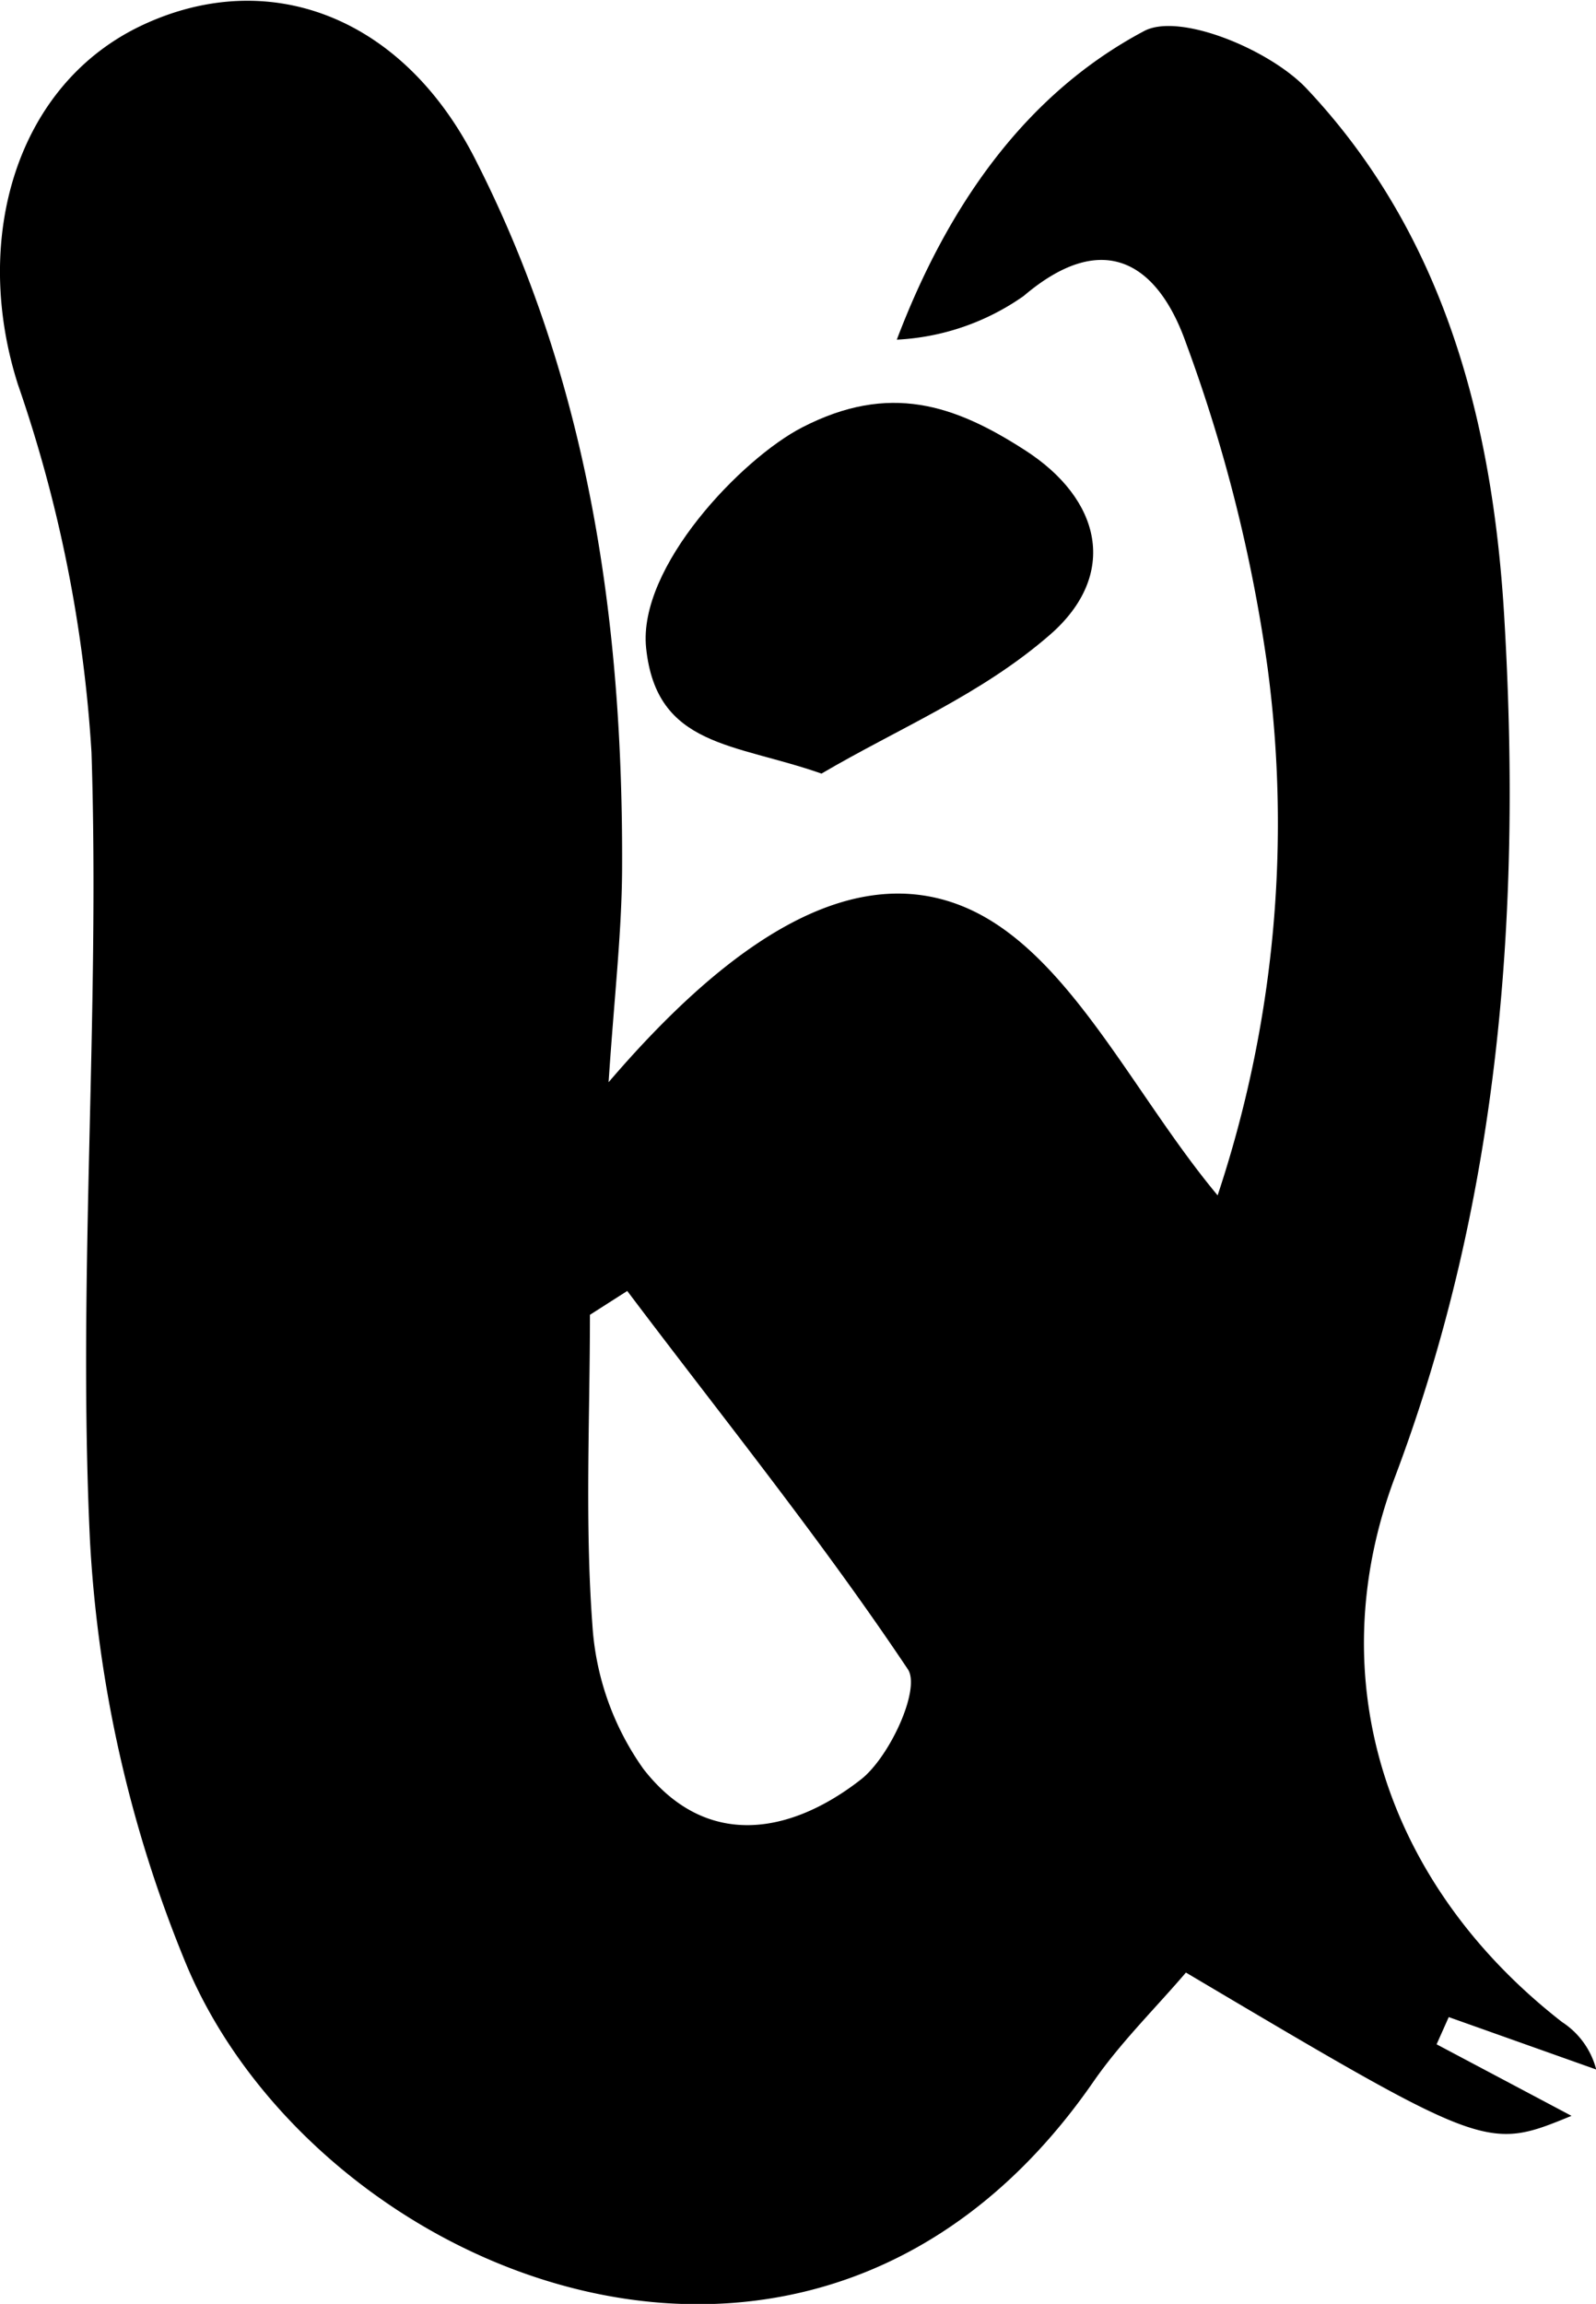 <svg xmlns="http://www.w3.org/2000/svg" viewBox="0 0 70.99 102.42">
  <title>Asset 1</title>
  <g id="Layer_2" data-name="Layer 2">
    <g id="Layer_1-2" data-name="Layer 1">
      <path d="M27.07,48.11c4.64-5.41,10.28-10,15.7-7.84,4.68,1.86,7.55,8.27,11.39,12.87a52.37,52.37,0,0,0,2.22-23.47,69,69,0,0,0-3.63-14.43c-1.19-3.37-3.55-5.2-7.22-2.08a10.73,10.73,0,0,1-5.64,1.94c2.22-5.85,5.65-10.88,11-13.72,1.58-.84,5.6.83,7.23,2.56,6.08,6.45,8.25,14.69,8.78,23.34.79,13.07-.15,25.9-4.84,38.35-3.42,9.05-.38,18.19,7.42,24.26A3.58,3.58,0,0,1,71,92l-6.56-2.33-.54,1.21,6,3.18c-3.78,1.55-3.78,1.55-17.15-6.37-1.35,1.58-2.89,3.09-4.1,4.83-12.44,18-34.69,8.59-40.41-5.3A57.39,57.39,0,0,1,4,68.45c-.55-11.63.45-23.32.07-35A61.28,61.28,0,0,0,.8,17.1c-2.08-6.5-.07-13.38,5.57-16S18,.75,21.22,7.24c5,9.87,6.51,20.54,6.45,31.47C27.65,41.53,27.32,44.34,27.07,48.11Zm.83,9.28-1.66,1.06c0,4.6-.23,9.22.11,13.79a12.37,12.37,0,0,0,2.27,6.4c2.79,3.59,6.54,2.91,9.67.47,1.28-1,2.66-4,2.1-4.89C36.51,68.42,32.13,63,27.9,57.39Z"/>
      <path d="M36.54,34.39c-3.87-1.36-7.34-1.17-7.8-5.58C28.36,25.2,33,20.38,35.68,19c3.88-2,6.78-1,9.89,1,3.43,2.19,4.2,5.55,1.13,8.22S40,32.36,36.54,34.39Z"/>
    </g>
  </g>
</svg>
